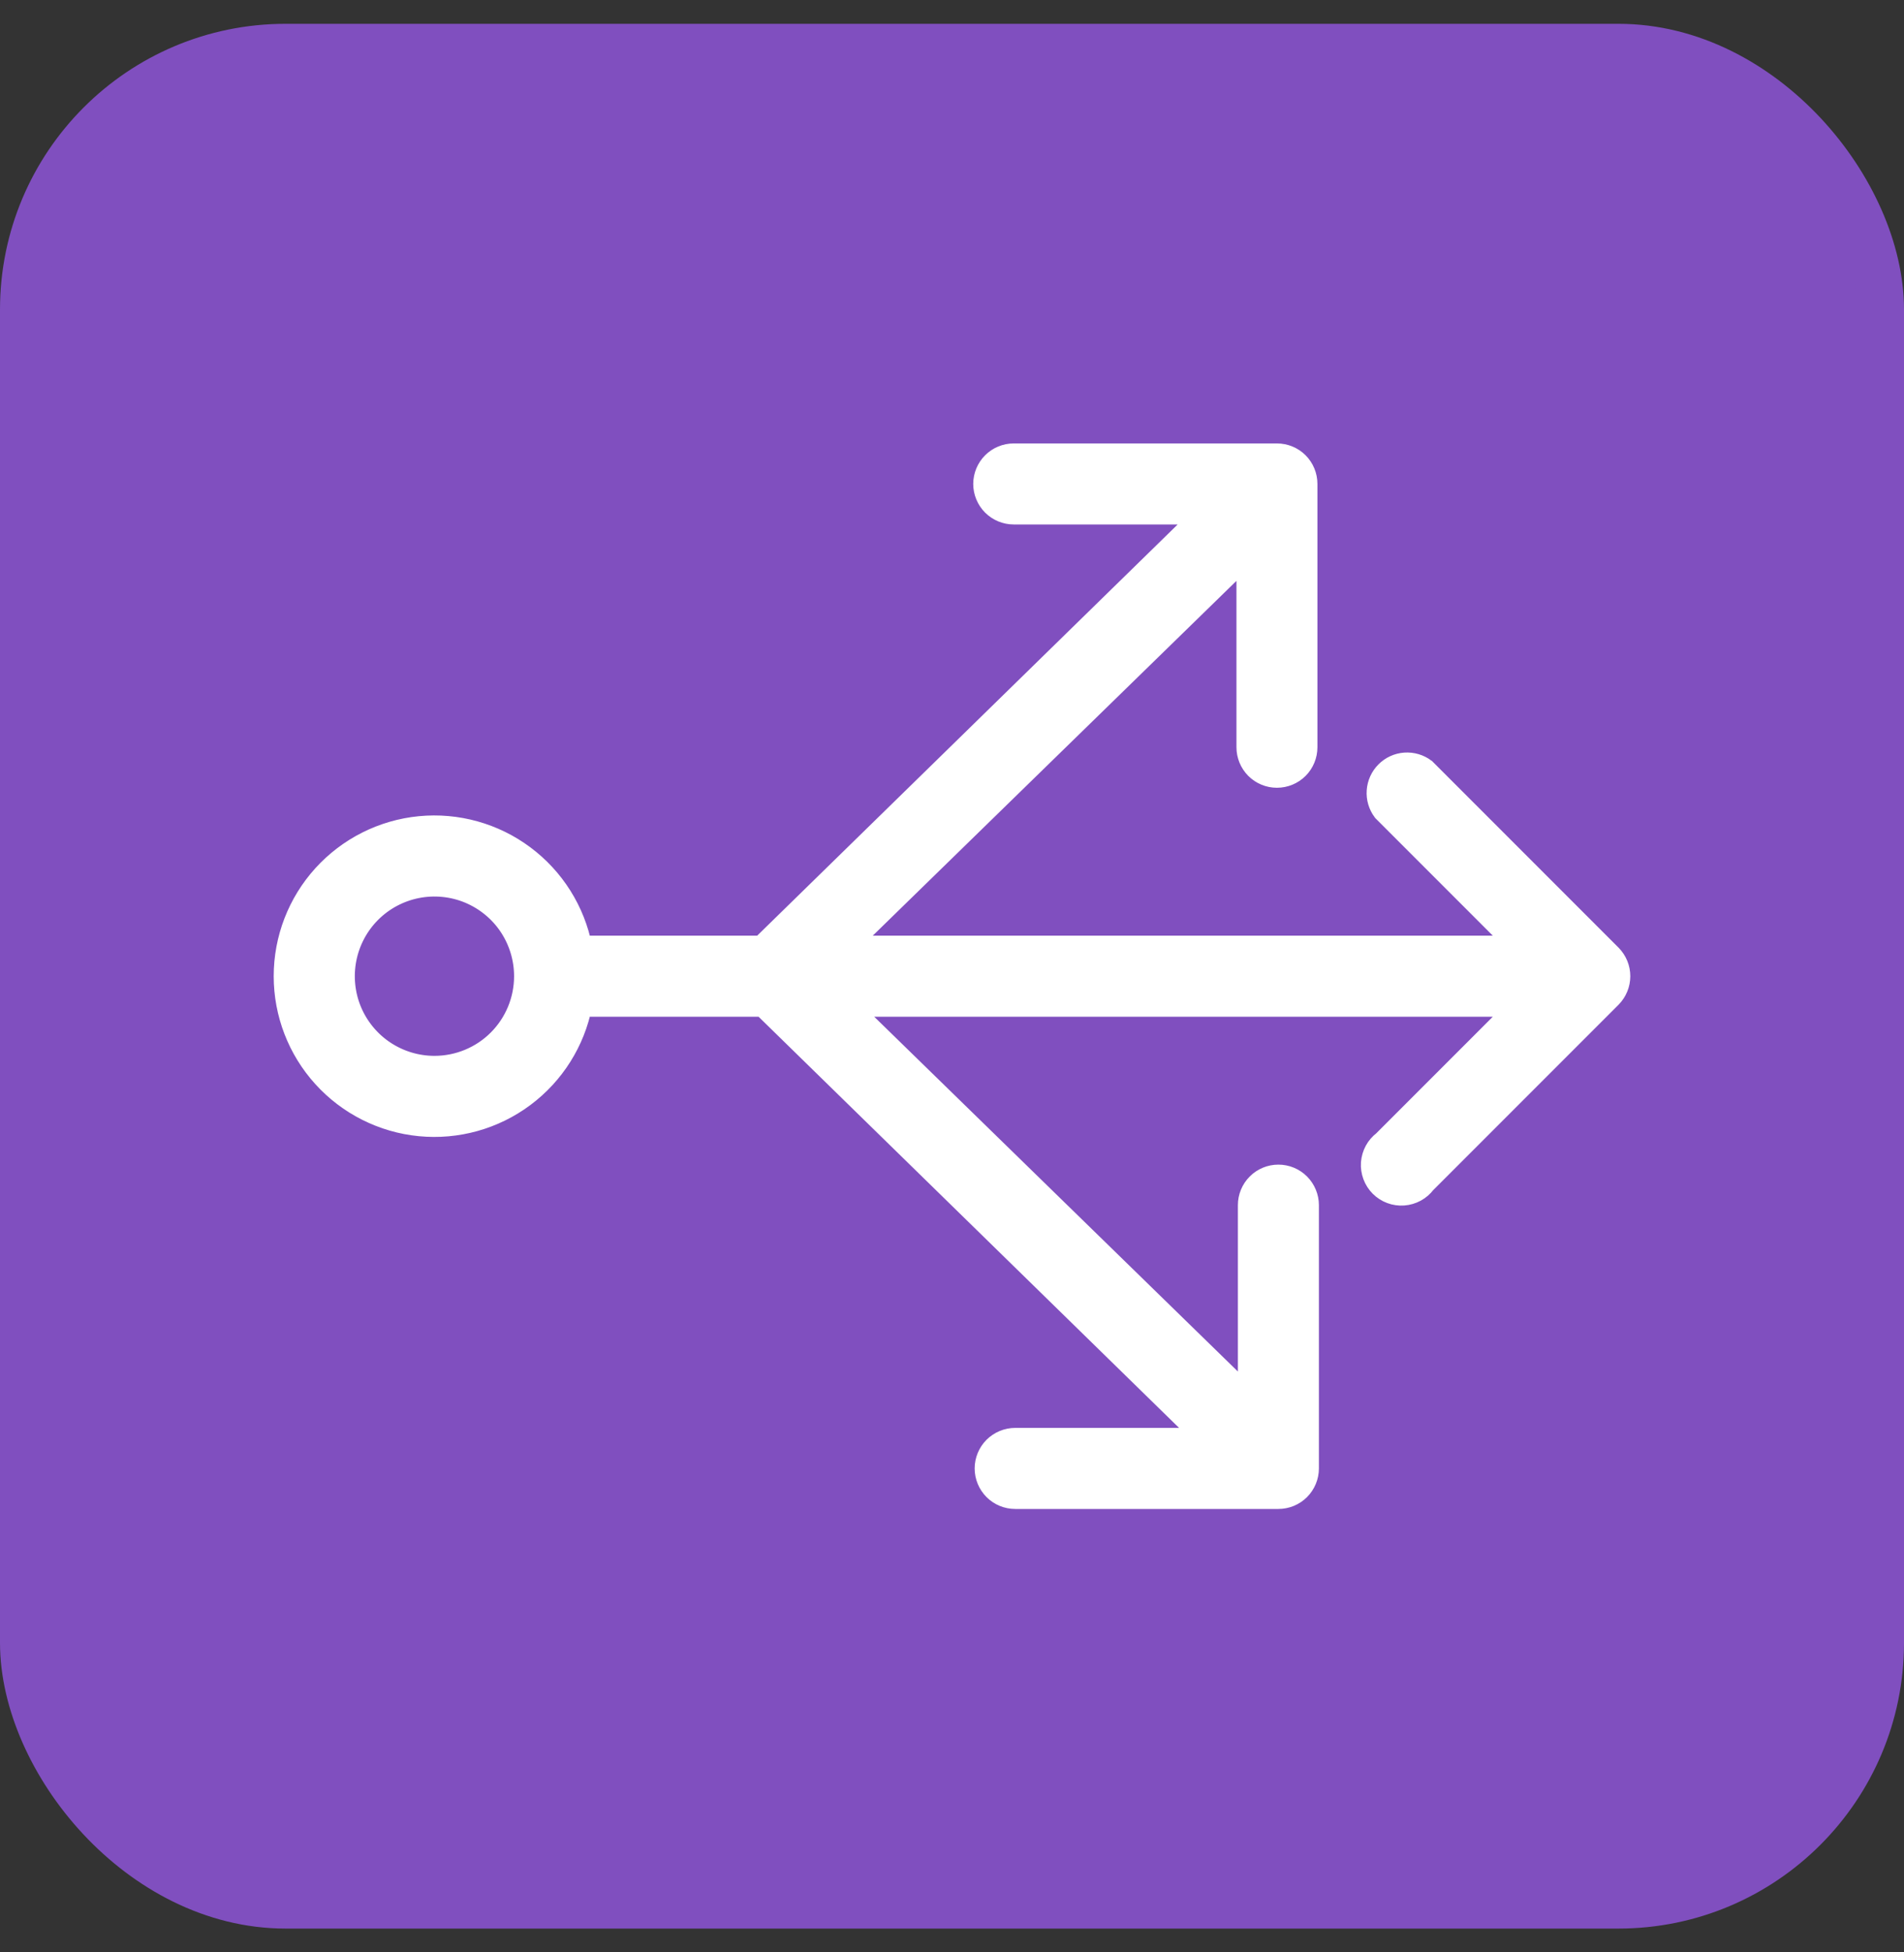 <svg width="40" height="41" viewBox="0 0 40 41" fill="none" xmlns="http://www.w3.org/2000/svg">
<rect x="0" y="0" width="40" height="41" fill="#333333" stroke="none"/>
<rect x="0.5" y="1" width="39" height="39" rx="5.5" fill="#804FBF"/>
<rect x="0.5" y="1" width="39" height="39" rx="5.5" stroke="#804FBF"/>
<path d="M12.192 19.899C12.043 19.137 11.615 18.458 10.992 17.994C10.37 17.53 9.596 17.314 8.823 17.389C8.05 17.464 7.333 17.825 6.811 18.4C6.289 18.975 6 19.723 6 20.5C6 21.277 6.289 22.025 6.811 22.6C7.333 23.175 8.05 23.536 8.823 23.611C9.596 23.686 10.37 23.47 10.992 23.006C11.615 22.542 12.043 21.863 12.192 21.101H16.038L25.384 30.236H21.327C21.168 30.236 21.015 30.3 20.902 30.412C20.79 30.525 20.726 30.678 20.726 30.837C20.726 30.997 20.79 31.149 20.902 31.262C21.015 31.375 21.168 31.438 21.327 31.438H26.857C27.016 31.438 27.169 31.375 27.282 31.262C27.394 31.149 27.458 30.997 27.458 30.837V25.308C27.458 25.149 27.394 24.996 27.282 24.883C27.169 24.77 27.016 24.707 26.857 24.707C26.697 24.707 26.544 24.77 26.432 24.883C26.319 24.996 26.256 25.149 26.256 25.308V29.395L17.751 21.101H31.965L29.08 23.986C29.011 24.038 28.954 24.103 28.913 24.179C28.872 24.255 28.848 24.338 28.841 24.424C28.835 24.51 28.848 24.596 28.878 24.677C28.908 24.758 28.955 24.831 29.016 24.892C29.077 24.953 29.15 25 29.231 25.03C29.311 25.06 29.398 25.072 29.483 25.066C29.569 25.06 29.653 25.035 29.729 24.994C29.804 24.953 29.87 24.896 29.922 24.827L33.828 20.921C33.938 20.808 34 20.657 34 20.5C34 20.343 33.938 20.192 33.828 20.079L29.922 16.173C29.806 16.086 29.663 16.044 29.518 16.054C29.374 16.064 29.238 16.126 29.136 16.229C29.034 16.331 28.972 16.467 28.962 16.611C28.951 16.755 28.994 16.898 29.08 17.014L31.965 19.899H17.721L26.226 11.605V15.692C26.226 15.851 26.289 16.004 26.401 16.117C26.514 16.23 26.667 16.293 26.826 16.293C26.986 16.293 27.139 16.23 27.252 16.117C27.364 16.004 27.427 15.851 27.427 15.692V10.163C27.427 10.003 27.364 9.851 27.252 9.738C27.139 9.625 26.986 9.562 26.826 9.562H21.297C21.138 9.562 20.985 9.625 20.872 9.738C20.76 9.851 20.696 10.003 20.696 10.163C20.696 10.322 20.76 10.475 20.872 10.588C20.985 10.7 21.138 10.764 21.297 10.764H25.354L16.009 19.899H12.192ZM9.127 22.423C8.747 22.423 8.375 22.31 8.059 22.099C7.742 21.888 7.496 21.587 7.35 21.236C7.205 20.885 7.167 20.498 7.241 20.125C7.315 19.752 7.498 19.409 7.767 19.14C8.036 18.871 8.379 18.688 8.752 18.614C9.125 18.54 9.512 18.578 9.863 18.723C10.214 18.869 10.515 19.115 10.726 19.431C10.937 19.748 11.05 20.12 11.05 20.5C11.05 21.01 10.848 21.499 10.487 21.86C10.126 22.221 9.637 22.423 9.127 22.423Z" fill="white" stroke="white" stroke-width="0.5"/>
</svg>
